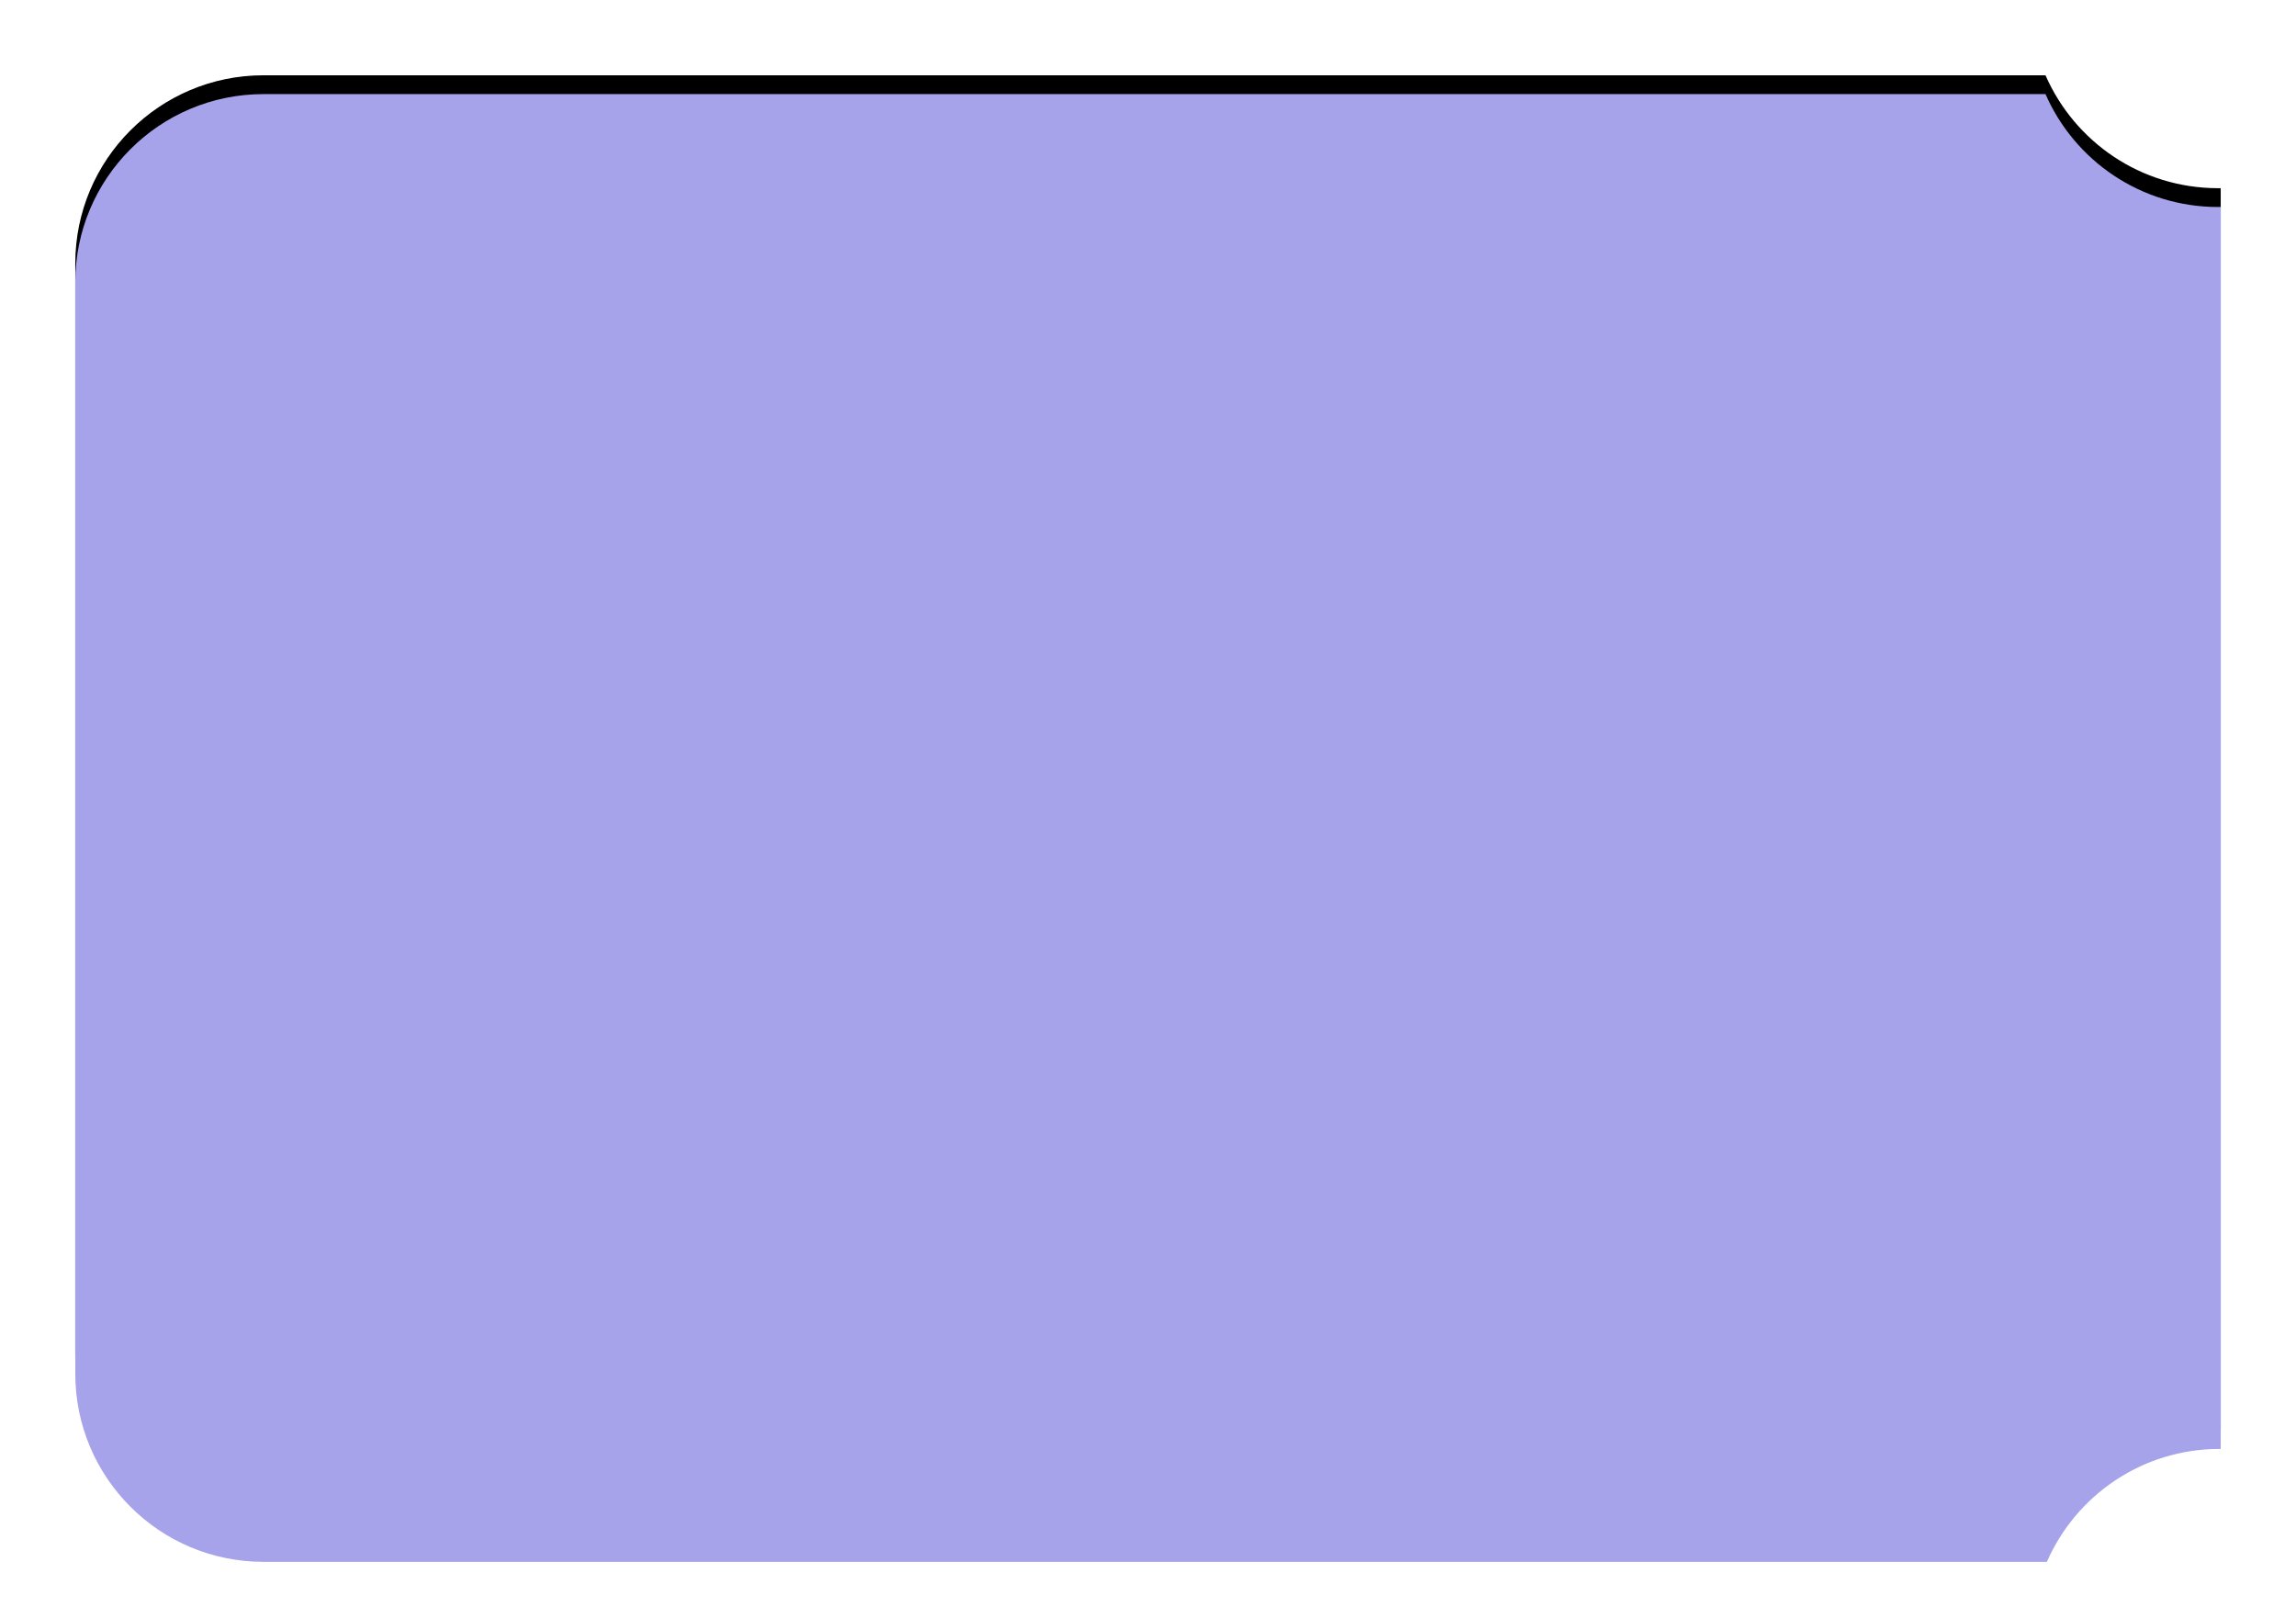 <?xml version="1.0" encoding="UTF-8"?>
<svg width="122px" height="86px" viewBox="0 0 122 86" version="1.1" xmlns="http://www.w3.org/2000/svg" xmlns:xlink="http://www.w3.org/1999/xlink">
    <title>69911782-D9CA-4DF5-8B97-FDC941235565</title>
    <defs>
        <path d="M104,0.001 C109.523,0.001 114,4.478 114,10.001 L114,68.001 C114,73.523 109.523,78.001 104,78.001 L9.31,78 C7.767,74.469 4.243,72.001 0.142,72.001 C0.095,72.001 0.047,72.001 -0,72.002 L-0,5.999 L0.069,6.001 C4.169,6.001 7.694,3.532 9.237,0 L104,0.001 Z" id="path-1"></path>
        <filter x="-5.7%" y="-7.1%" width="111.4%" height="116.7%" filterUnits="objectBoundingBox" id="filter-2">
            <feOffset dx="0" dy="1" in="SourceAlpha" result="shadowOffsetOuter1"></feOffset>
            <feGaussianBlur stdDeviation="2" in="shadowOffsetOuter1" result="shadowBlurOuter1"></feGaussianBlur>
            <feColorMatrix values="0 0 0 0 0.118   0 0 0 0 0.141   0 0 0 0 0.153  0 0 0 0.3 0" type="matrix" in="shadowBlurOuter1"></feColorMatrix>
        </filter>
    </defs>
    <g id="Page-1" stroke="none" stroke-width="1" fill="none" fill-rule="evenodd">
        <g id="Dashboard08" transform="translate(-23, -1040)">
            <g id="Group-9" transform="translate(27, 1045)">
                <g id="Coupon_bg" transform="translate(57, 39.001) scale(-1, -1) translate(-57, -39.001) ">
                    <use fill="black" fill-opacity="1" filter="url(#filter-2)" xlink:href="#path-1"></use>
                    <use fill="#A7A3EB" fill-rule="evenodd" xlink:href="#path-1"></use>
                </g>
            </g>
        </g>
    </g>
</svg>